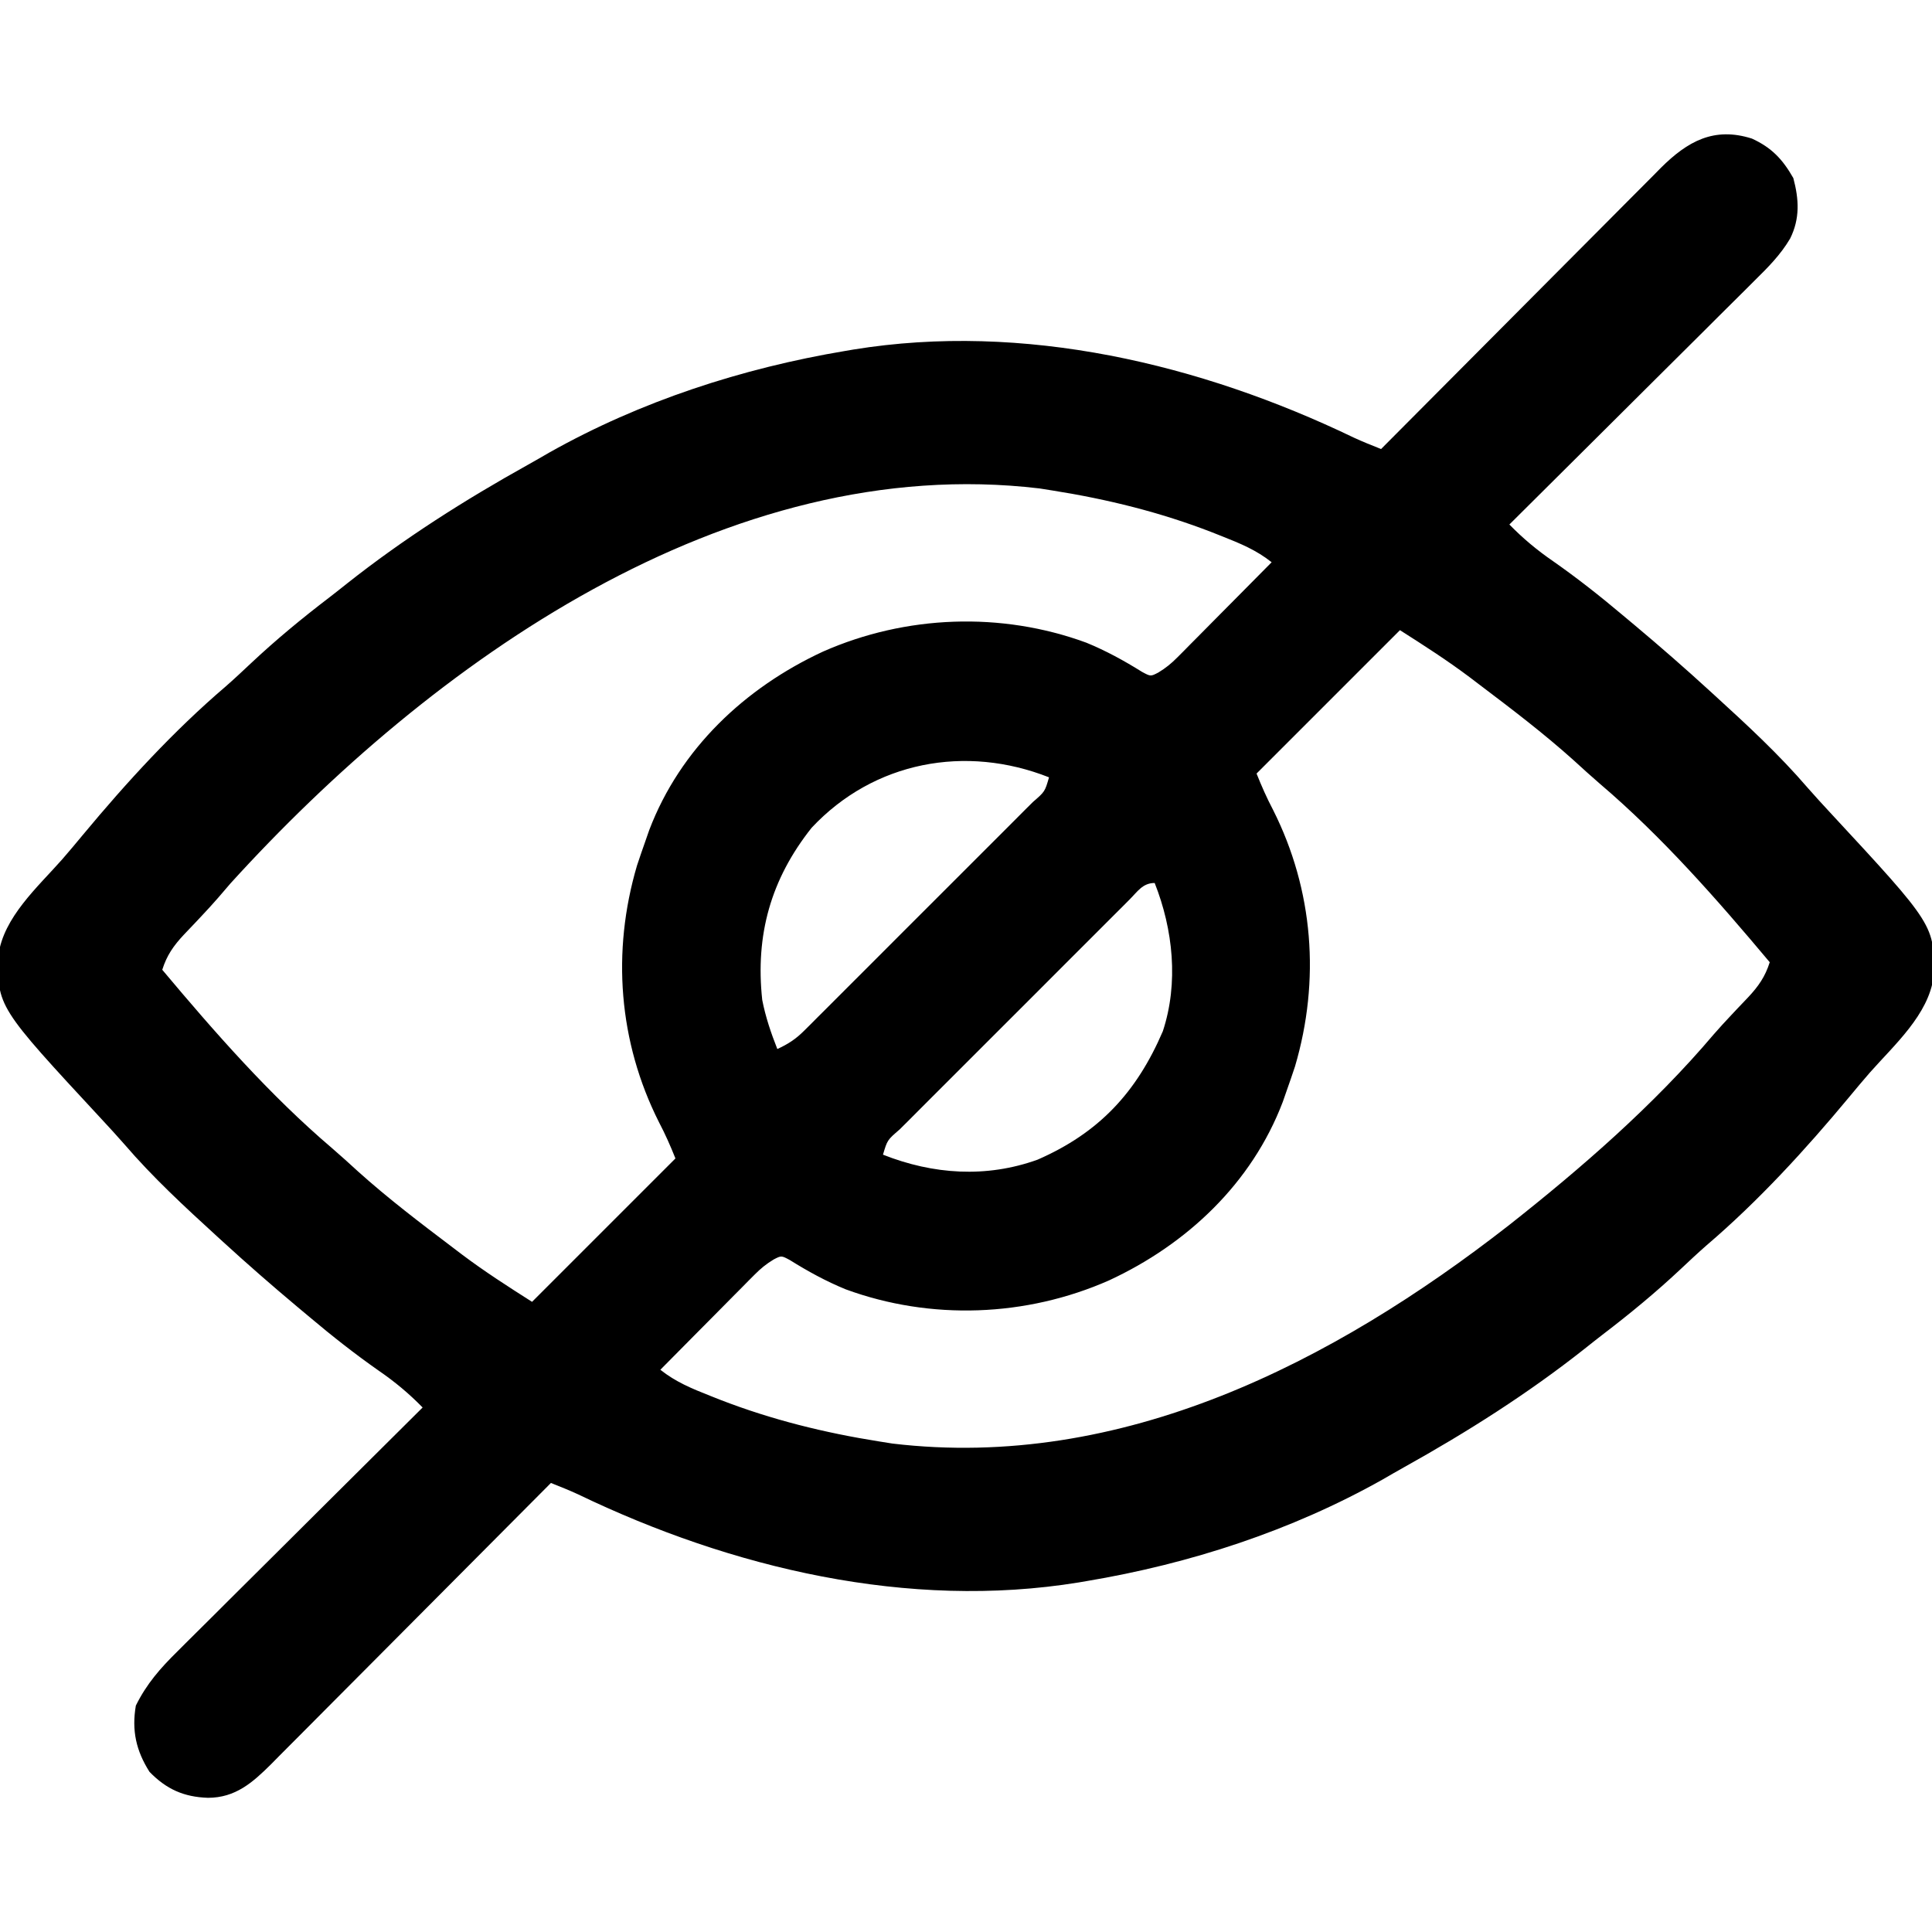 <?xml version="1.0" encoding="UTF-8"?>
<svg version="1.1" xmlns="http://www.w3.org/2000/svg" width="512" height="512">
<path d="M0 0 C5.226 2.398 8.114 5.464 10.969 10.461 C12.474 16.106 12.756 21.179 10.131 26.479 C7.573 30.819 4.229 34.163 0.655 37.677 C-0.048 38.381 -0.75 39.084 -1.475 39.809 C-3.783 42.115 -6.102 44.411 -8.422 46.707 C-10.031 48.311 -11.64 49.915 -13.247 51.52 C-17.469 55.73 -21.7 59.931 -25.932 64.131 C-30.255 68.422 -34.568 72.722 -38.883 77.021 C-47.341 85.447 -55.808 93.863 -64.281 102.273 C-60.648 105.986 -56.93 109.09 -52.656 112.023 C-46.28 116.493 -40.234 121.249 -34.281 126.273 C-33.209 127.171 -32.136 128.068 -31.062 128.965 C-24.343 134.598 -17.748 140.35 -11.281 146.273 C-10.765 146.744 -10.249 147.215 -9.718 147.7 C-1.197 155.48 7.217 163.255 14.746 172.02 C16.684 174.233 18.67 176.396 20.671 178.552 C48.469 208.53 48.469 208.53 48.141 222.133 C46.789 232.198 37.73 240.182 31.255 247.515 C29.371 249.671 27.543 251.87 25.715 254.074 C14.185 267.943 1.685 281.593 -12.043 293.312 C-14.331 295.317 -16.546 297.391 -18.76 299.478 C-25.411 305.724 -32.343 311.441 -39.593 316.975 C-41.181 318.196 -42.75 319.443 -44.316 320.691 C-59.306 332.548 -75.477 342.8 -92.163 352.089 C-94.071 353.156 -95.962 354.246 -97.852 355.344 C-122.049 368.958 -148.971 377.698 -176.281 382.273 C-176.977 382.392 -177.673 382.511 -178.39 382.633 C-223.547 389.996 -270.445 378.851 -311.075 359.292 C-313.446 358.197 -315.854 357.236 -318.281 356.273 C-318.688 356.683 -319.095 357.093 -319.514 357.514 C-329.421 367.488 -339.337 377.454 -349.262 387.41 C-354.062 392.225 -358.859 397.043 -363.649 401.867 C-368.272 406.523 -372.902 411.171 -377.537 415.814 C-379.305 417.587 -381.069 419.362 -382.831 421.141 C-385.299 423.63 -387.777 426.111 -390.256 428.589 C-390.983 429.326 -391.709 430.064 -392.458 430.823 C-397.354 435.69 -401.905 439.699 -409.156 439.711 C-415.582 439.498 -420.184 437.426 -424.656 432.836 C-428.21 427.233 -429.412 421.885 -428.281 415.273 C-425.416 409.486 -421.798 405.375 -417.218 400.869 C-416.164 399.814 -416.164 399.814 -415.088 398.738 C-412.779 396.432 -410.46 394.136 -408.141 391.84 C-406.531 390.236 -404.923 388.632 -403.315 387.027 C-399.093 382.817 -394.863 378.616 -390.63 374.416 C-386.308 370.125 -381.994 365.825 -377.68 361.525 C-369.222 353.1 -360.755 344.684 -352.281 336.273 C-355.914 332.561 -359.633 329.457 -363.906 326.523 C-370.282 322.053 -376.329 317.298 -382.281 312.273 C-383.354 311.376 -384.427 310.479 -385.5 309.582 C-392.22 303.948 -398.814 298.197 -405.281 292.273 C-406.055 291.567 -406.055 291.567 -406.845 290.847 C-415.365 283.066 -423.779 275.291 -431.309 266.527 C-433.246 264.314 -435.232 262.151 -437.234 259.995 C-465.032 230.017 -465.032 230.017 -464.703 216.414 C-463.351 206.349 -454.293 198.365 -447.817 191.032 C-445.934 188.876 -444.105 186.677 -442.278 184.473 C-430.748 170.604 -418.247 156.954 -404.52 145.234 C-402.231 143.23 -400.016 141.156 -397.802 139.069 C-391.152 132.823 -384.219 127.106 -376.969 121.572 C-375.381 120.35 -373.813 119.104 -372.246 117.855 C-357.256 105.999 -341.085 95.747 -324.399 86.458 C-322.492 85.391 -320.6 84.301 -318.711 83.203 C-294.513 69.589 -267.592 60.849 -240.281 56.273 C-239.585 56.155 -238.889 56.036 -238.172 55.914 C-193.016 48.55 -146.117 59.696 -105.488 79.255 C-103.116 80.35 -100.709 81.311 -98.281 82.273 C-97.874 81.864 -97.468 81.454 -97.049 81.032 C-87.141 71.059 -77.225 61.093 -67.3 51.137 C-62.5 46.322 -57.704 41.504 -52.914 36.679 C-48.291 32.024 -43.66 27.376 -39.025 22.733 C-37.258 20.96 -35.493 19.184 -33.731 17.406 C-31.263 14.916 -28.786 12.436 -26.306 9.958 C-25.58 9.22 -24.853 8.483 -24.105 7.724 C-17.05 0.712 -10.03 -3.195 0 0 Z M-403.188 197.371 C-404.274 198.619 -405.352 199.874 -406.422 201.137 C-407.941 202.883 -409.49 204.572 -411.078 206.254 C-411.575 206.783 -412.072 207.312 -412.584 207.857 C-413.567 208.902 -414.556 209.941 -415.551 210.975 C-418.291 213.898 -420.07 216.444 -421.281 220.273 C-407.368 236.856 -392.784 253.51 -376.266 267.57 C-373.935 269.571 -371.674 271.64 -369.406 273.711 C-361.416 280.895 -352.909 287.359 -344.344 293.836 C-343.521 294.461 -342.699 295.087 -341.852 295.731 C-335.809 300.273 -329.705 304.186 -323.281 308.273 C-310.741 295.733 -298.201 283.193 -285.281 270.273 C-286.638 266.882 -287.976 263.849 -289.656 260.648 C-300.356 239.406 -302.208 215.484 -295.469 192.648 C-294.761 190.516 -294.033 188.391 -293.281 186.273 C-292.759 184.777 -292.759 184.777 -292.227 183.25 C-284.016 161.675 -266.842 145.537 -246.199 135.961 C-224.242 126.262 -198.958 125.313 -176.406 133.586 C-171.194 135.718 -166.396 138.353 -161.621 141.332 C-159.348 142.557 -159.348 142.557 -157.324 141.507 C-155.339 140.308 -153.884 139.118 -152.257 137.476 C-151.697 136.916 -151.136 136.355 -150.559 135.778 C-149.967 135.176 -149.375 134.574 -148.766 133.953 C-148.15 133.334 -147.534 132.716 -146.899 132.078 C-144.939 130.106 -142.985 128.128 -141.031 126.148 C-139.701 124.808 -138.37 123.468 -137.039 122.129 C-133.781 118.849 -130.53 115.563 -127.281 112.273 C-131.361 109.033 -135.594 107.304 -140.406 105.398 C-141.293 105.047 -142.179 104.695 -143.093 104.333 C-156.776 99.027 -170.799 95.568 -185.281 93.273 C-186.443 93.089 -187.604 92.905 -188.801 92.715 C-271.639 82.865 -350.12 138.976 -403.188 197.371 Z M-93.281 130.273 C-105.821 142.813 -118.361 155.353 -131.281 168.273 C-129.925 171.665 -128.587 174.698 -126.906 177.898 C-116.206 199.14 -114.355 223.063 -121.094 245.898 C-121.801 248.031 -122.53 250.156 -123.281 252.273 C-123.803 253.77 -123.803 253.77 -124.336 255.297 C-132.547 276.871 -149.721 293.01 -170.363 302.586 C-192.321 312.285 -217.605 313.234 -240.156 304.961 C-245.369 302.829 -250.167 300.194 -254.941 297.215 C-257.215 295.989 -257.215 295.989 -259.238 297.04 C-261.223 298.238 -262.678 299.429 -264.306 301.071 C-265.146 301.911 -265.146 301.911 -266.003 302.769 C-266.595 303.371 -267.187 303.973 -267.797 304.594 C-268.413 305.212 -269.029 305.831 -269.663 306.468 C-271.624 308.44 -273.578 310.419 -275.531 312.398 C-276.862 313.739 -278.192 315.079 -279.523 316.418 C-282.781 319.698 -286.033 322.984 -289.281 326.273 C-285.201 329.514 -280.969 331.243 -276.156 333.148 C-275.27 333.5 -274.383 333.851 -273.47 334.214 C-259.787 339.519 -245.763 342.979 -231.281 345.273 C-230.12 345.458 -228.958 345.642 -227.762 345.832 C-166.988 353.059 -111.037 324.33 -64.469 288.023 C-45.195 272.831 -26.031 256.172 -10.141 237.41 C-8.621 235.664 -7.073 233.975 -5.484 232.293 C-4.988 231.764 -4.491 231.235 -3.979 230.689 C-2.995 229.645 -2.006 228.606 -1.011 227.572 C1.728 224.649 3.508 222.103 4.719 218.273 C-9.195 201.691 -23.779 185.037 -40.297 170.977 C-42.627 168.976 -44.888 166.907 -47.156 164.836 C-55.146 157.652 -63.654 151.188 -72.219 144.711 C-73.452 143.773 -73.452 143.773 -74.71 142.816 C-80.754 138.274 -86.858 134.361 -93.281 130.273 Z M-249.18 182.629 C-260.004 196.249 -264.141 211.032 -262.281 228.273 C-261.407 232.757 -259.961 237.03 -258.281 241.273 C-255.464 239.989 -253.407 238.649 -251.219 236.465 C-250.641 235.893 -250.063 235.321 -249.468 234.731 C-248.536 233.793 -248.536 233.793 -247.585 232.836 C-246.589 231.845 -246.589 231.845 -245.573 230.835 C-243.382 228.653 -241.199 226.463 -239.016 224.273 C-237.497 222.756 -235.978 221.239 -234.459 219.723 C-231.278 216.545 -228.101 213.364 -224.927 210.18 C-220.849 206.09 -216.762 202.01 -212.672 197.932 C-209.536 194.803 -206.404 191.669 -203.274 188.534 C-201.768 187.027 -200.261 185.521 -198.752 184.017 C-196.65 181.92 -194.554 179.816 -192.46 177.711 C-191.516 176.773 -191.516 176.773 -190.552 175.815 C-187.368 173.057 -187.368 173.057 -186.281 169.273 C-208.307 160.557 -232.659 164.997 -249.18 182.629 Z M-164.972 201.694 C-165.62 202.345 -166.267 202.996 -166.934 203.667 C-167.617 204.347 -168.3 205.027 -169.004 205.727 C-171.271 207.985 -173.53 210.25 -175.789 212.516 C-177.355 214.081 -178.922 215.645 -180.489 217.21 C-183.776 220.493 -187.059 223.781 -190.339 227.071 C-194.554 231.297 -198.778 235.514 -203.004 239.729 C-206.242 242.959 -209.475 246.194 -212.706 249.431 C-214.262 250.988 -215.82 252.544 -217.379 254.098 C-219.553 256.268 -221.721 258.443 -223.887 260.621 C-224.539 261.268 -225.19 261.915 -225.861 262.582 C-229.137 265.404 -229.137 265.404 -230.281 269.273 C-216.98 274.538 -202.91 275.494 -189.305 270.594 C-172.999 263.473 -163.069 252.751 -156.117 236.562 C-151.899 223.751 -153.401 209.605 -158.281 197.273 C-161.481 197.273 -162.82 199.562 -164.972 201.694 Z " fill="#000000" transform="translate(464.281,36.727)"/>
</svg>
